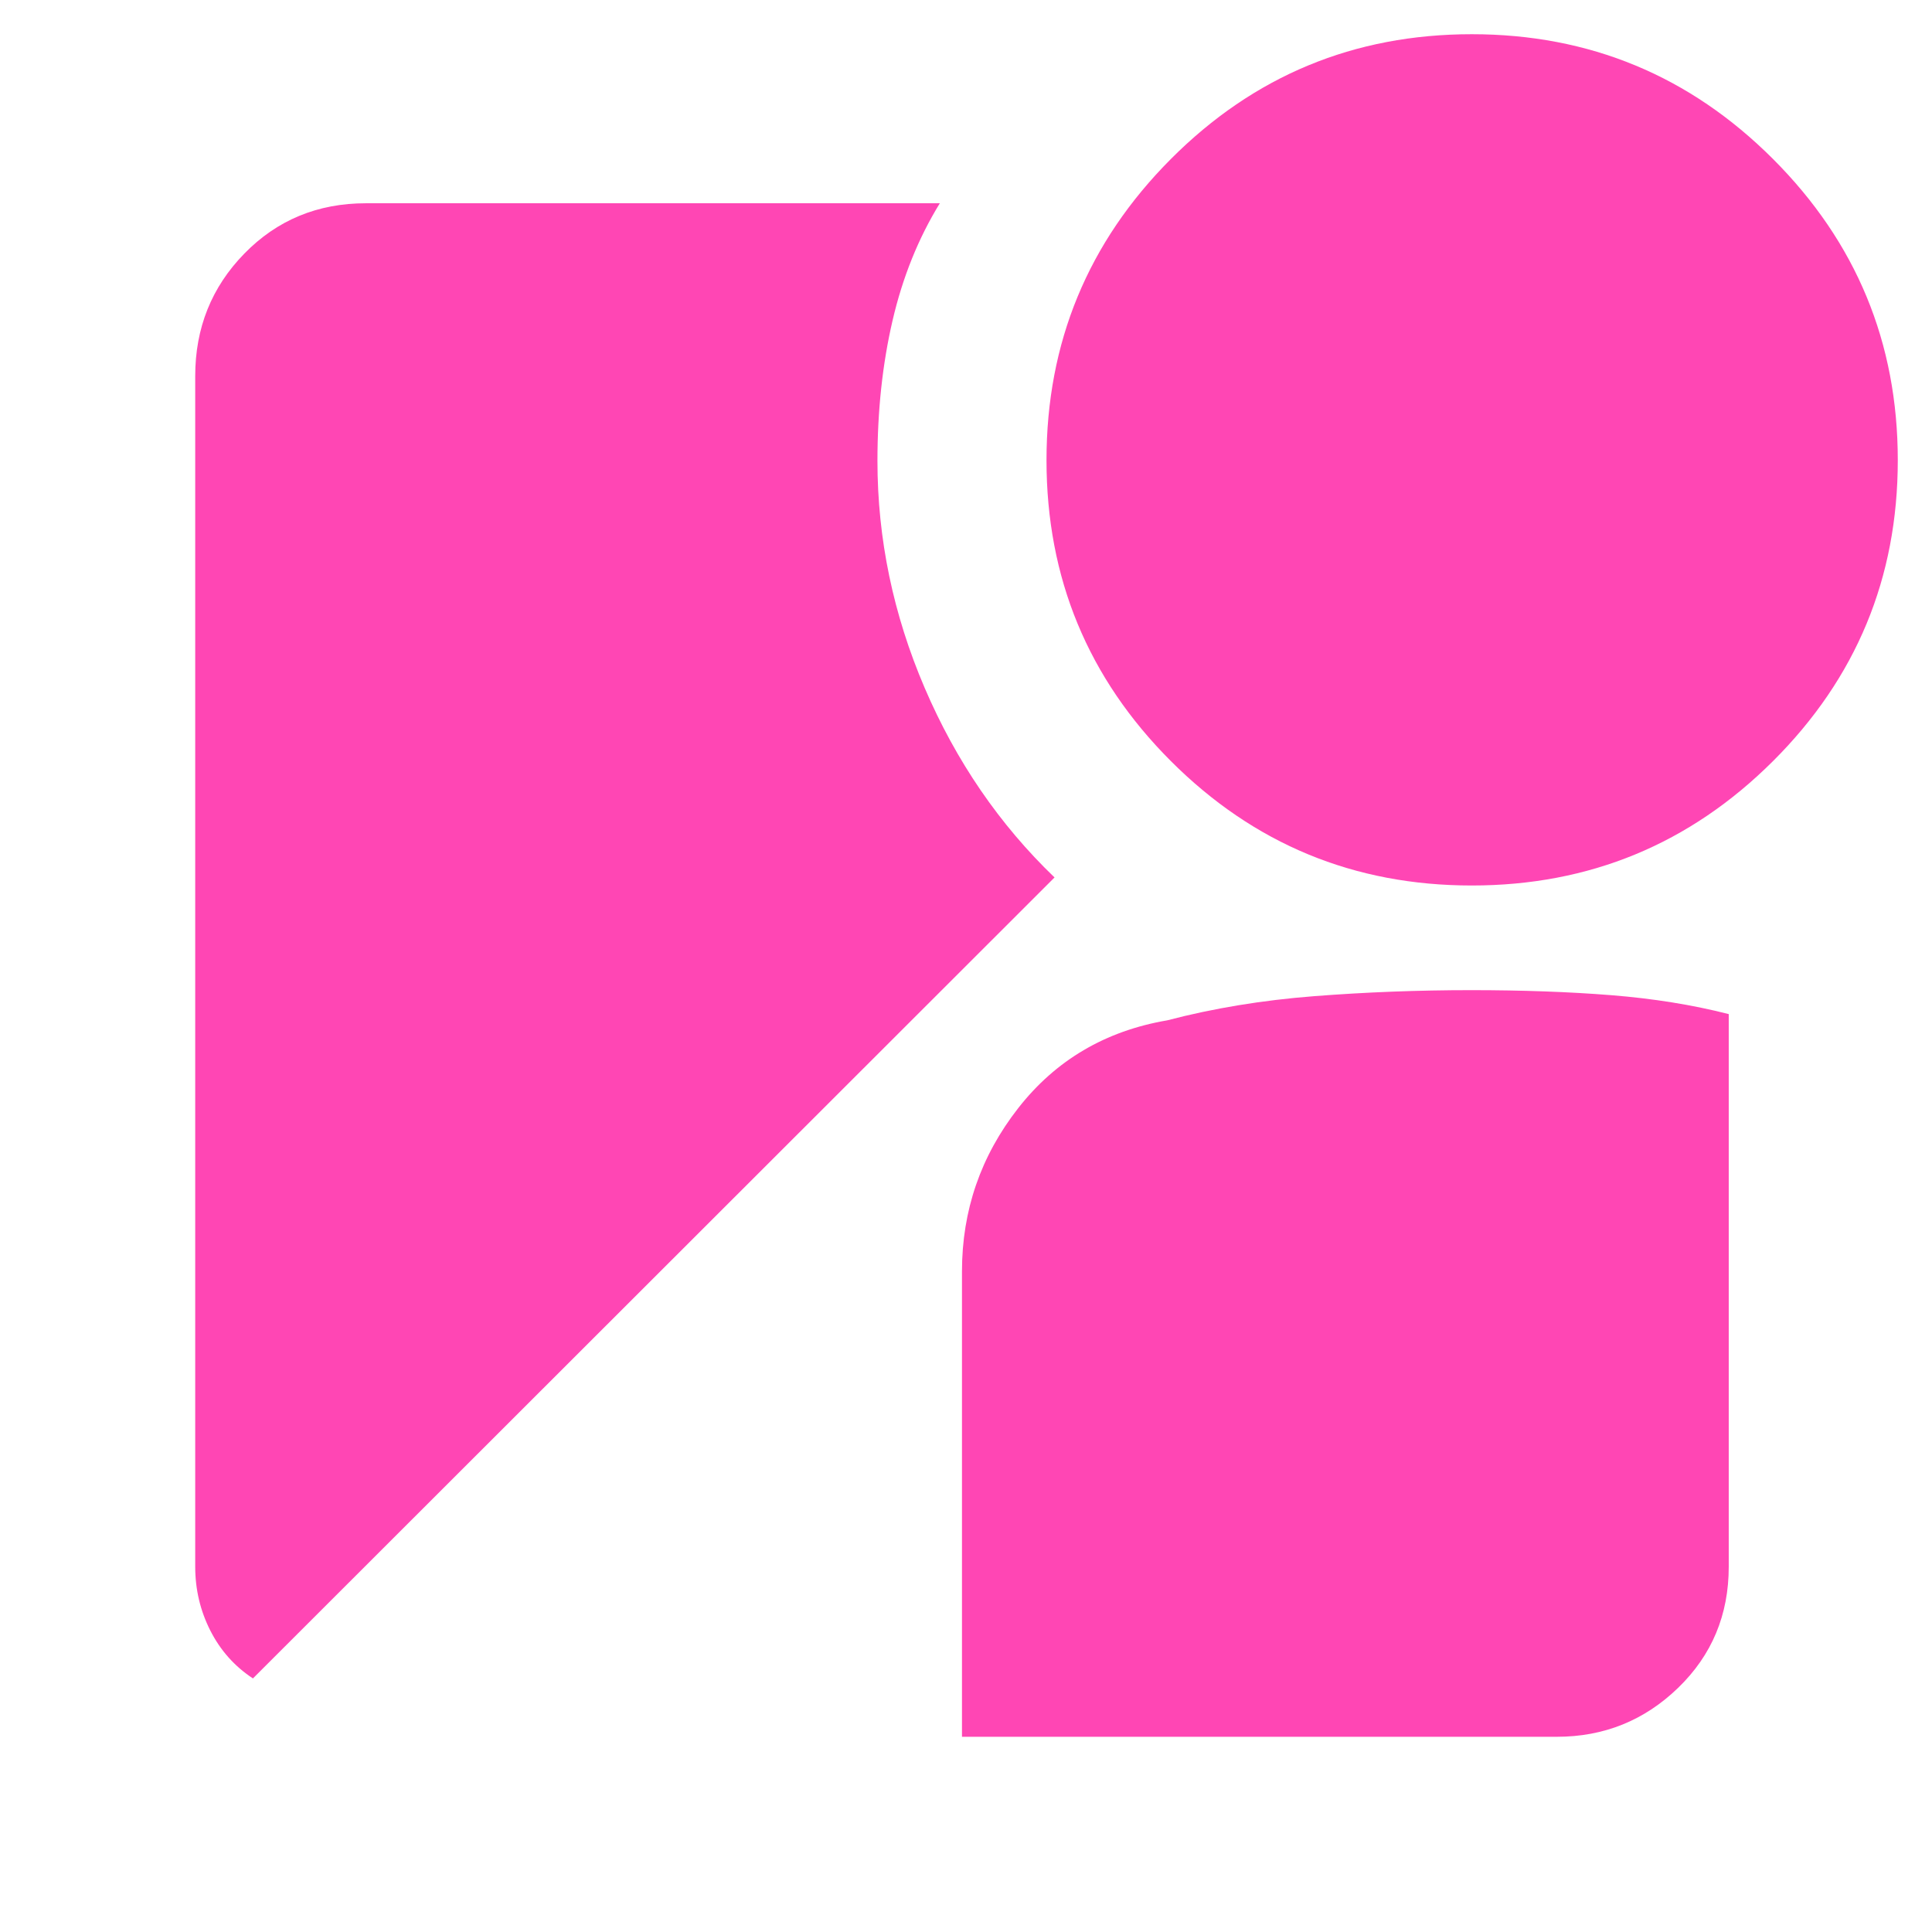 <svg xmlns="http://www.w3.org/2000/svg" height="48" viewBox="0 -960 960 960" width="48"><path fill="rgb(255, 70, 180)" d="M731.31-520q-87.7 0-149.5-61.81Q520-643.61 520-731.31 520-819 581.81-881q61.8-62 149.5-62Q819-943 881-881t62 149.69q0 87.7-62 149.5Q819-520 731.31-520ZM125.68-126q-13.68-9-21.18-23.79T97-181.54v-591.6Q97-809 121.42-834t60.41-25H467q-16 26-23.5 58.3-7.5 32.29-7.5 69.7 0 58.06 23.46 112.8Q482.93-563.45 524-524L125.68-126ZM478-97v-231.28q0-45.36 27.95-81.1Q533.89-445.12 580-453q34.36-9 72.88-12 38.52-3 78.12-3 38.16 0 69.58 2.5t58.42 9.4v274.61q0 35.85-25.15 60.17Q808.71-97 773.58-97H478Z"/></svg>